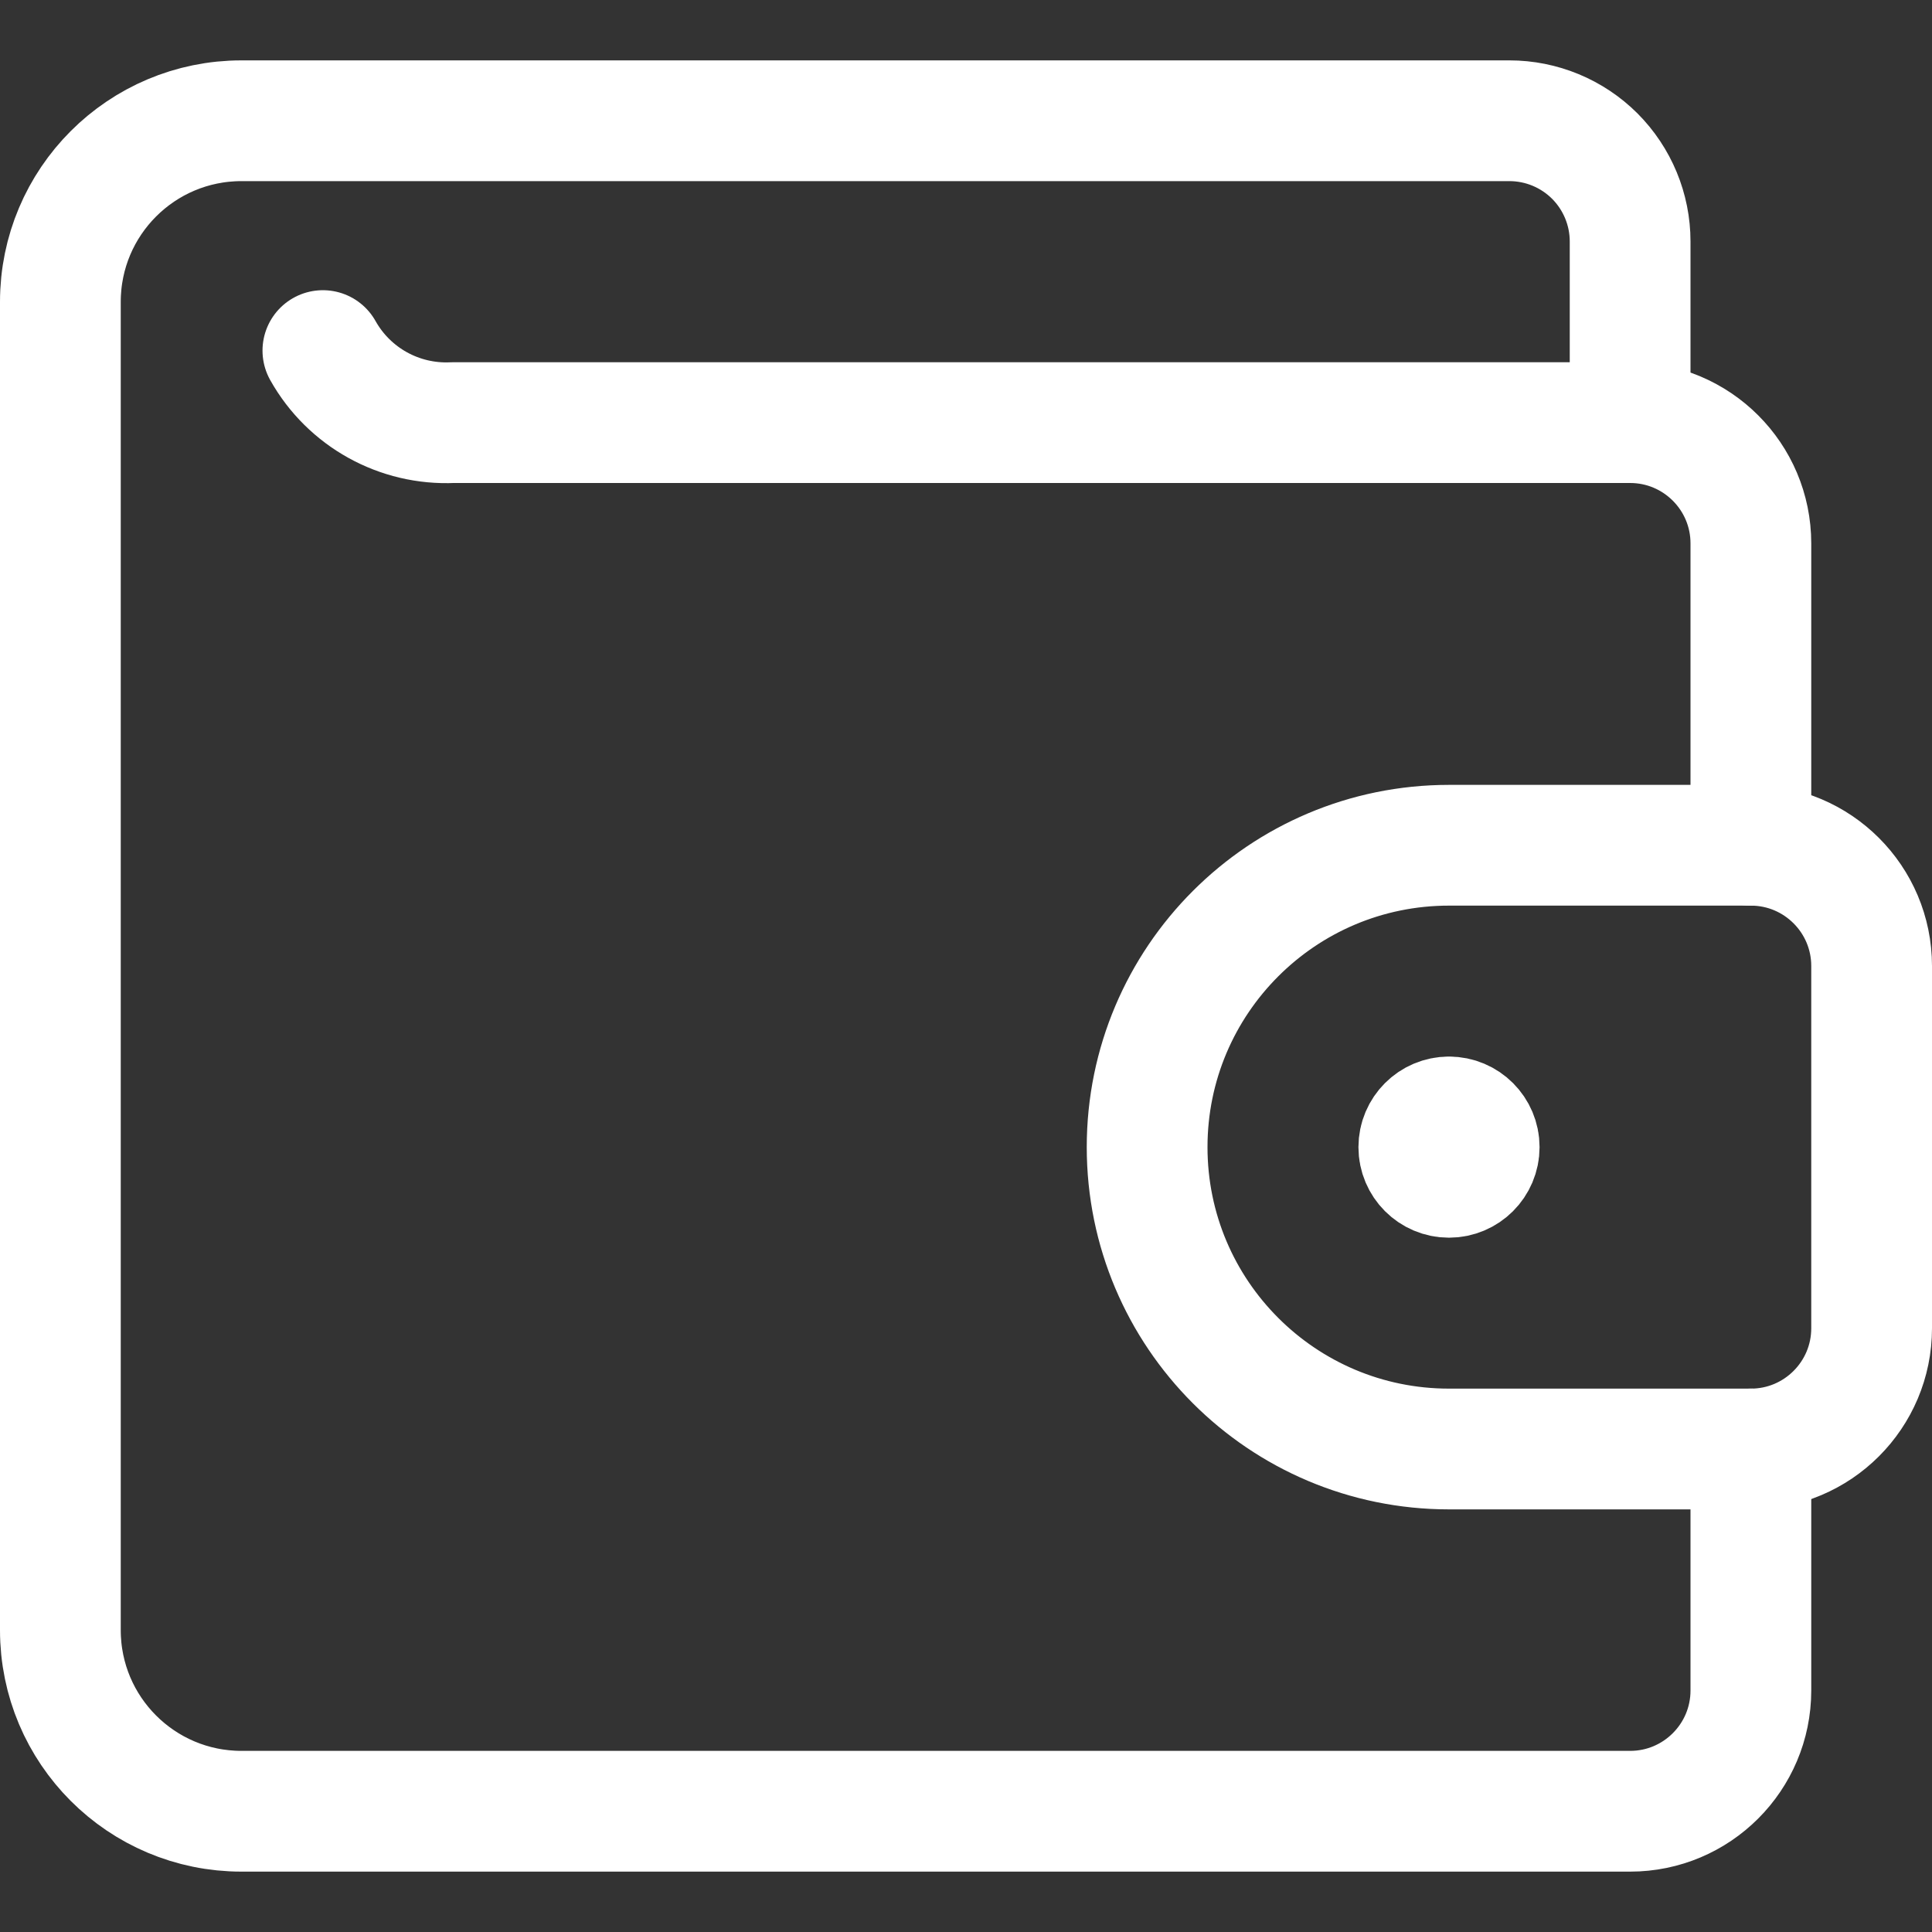 <svg width="24" height="24" viewBox="0 0 24 24" fill="none" xmlns="http://www.w3.org/2000/svg">
<rect x="0" y="0" width="24" height="24" fill="#333333" stroke="none"/>
<path d="M21.75 18V21C21.75 21.828 21.078 22.5 20.25 22.5H3C1.757 22.5 0.75 21.493 0.75 20.25V3.75C0.75 2.507 1.757 1.5 3 1.5H18.75C19.148 1.5 19.529 1.658 19.811 1.939C20.092 2.221 20.25 2.602 20.25 3V5.25" stroke="#ffffff" stroke-width="1.5" stroke-linecap="round" stroke-linejoin="round"/>
<path fill-rule="evenodd" clip-rule="evenodd" d="M21.75 18C22.578 18 23.25 17.328 23.25 16.5V12C23.25 11.172 22.578 10.5 21.75 10.5H18C15.929 10.5 14.25 12.179 14.25 14.25C14.25 16.321 15.929 18 18 18H21.75Z" stroke="#ffffff" stroke-width="1.5" stroke-linecap="round" stroke-linejoin="round"/>
<path d="M18 13.875C18.207 13.875 18.375 14.043 18.375 14.25C18.375 14.457 18.207 14.625 18 14.625C17.793 14.625 17.625 14.457 17.625 14.25C17.625 14.043 17.793 13.875 18 13.875" stroke="#ffffff" stroke-width="1.5" stroke-linecap="round" stroke-linejoin="round"/>
<path d="M21.75 10.5V6.75C21.75 5.922 21.078 5.25 20.25 5.25H5.625C4.961 5.281 4.336 4.935 4.011 4.355" stroke="#fff" stroke-width="1.5" stroke-linecap="round" stroke-linejoin="round"/>
</svg>
